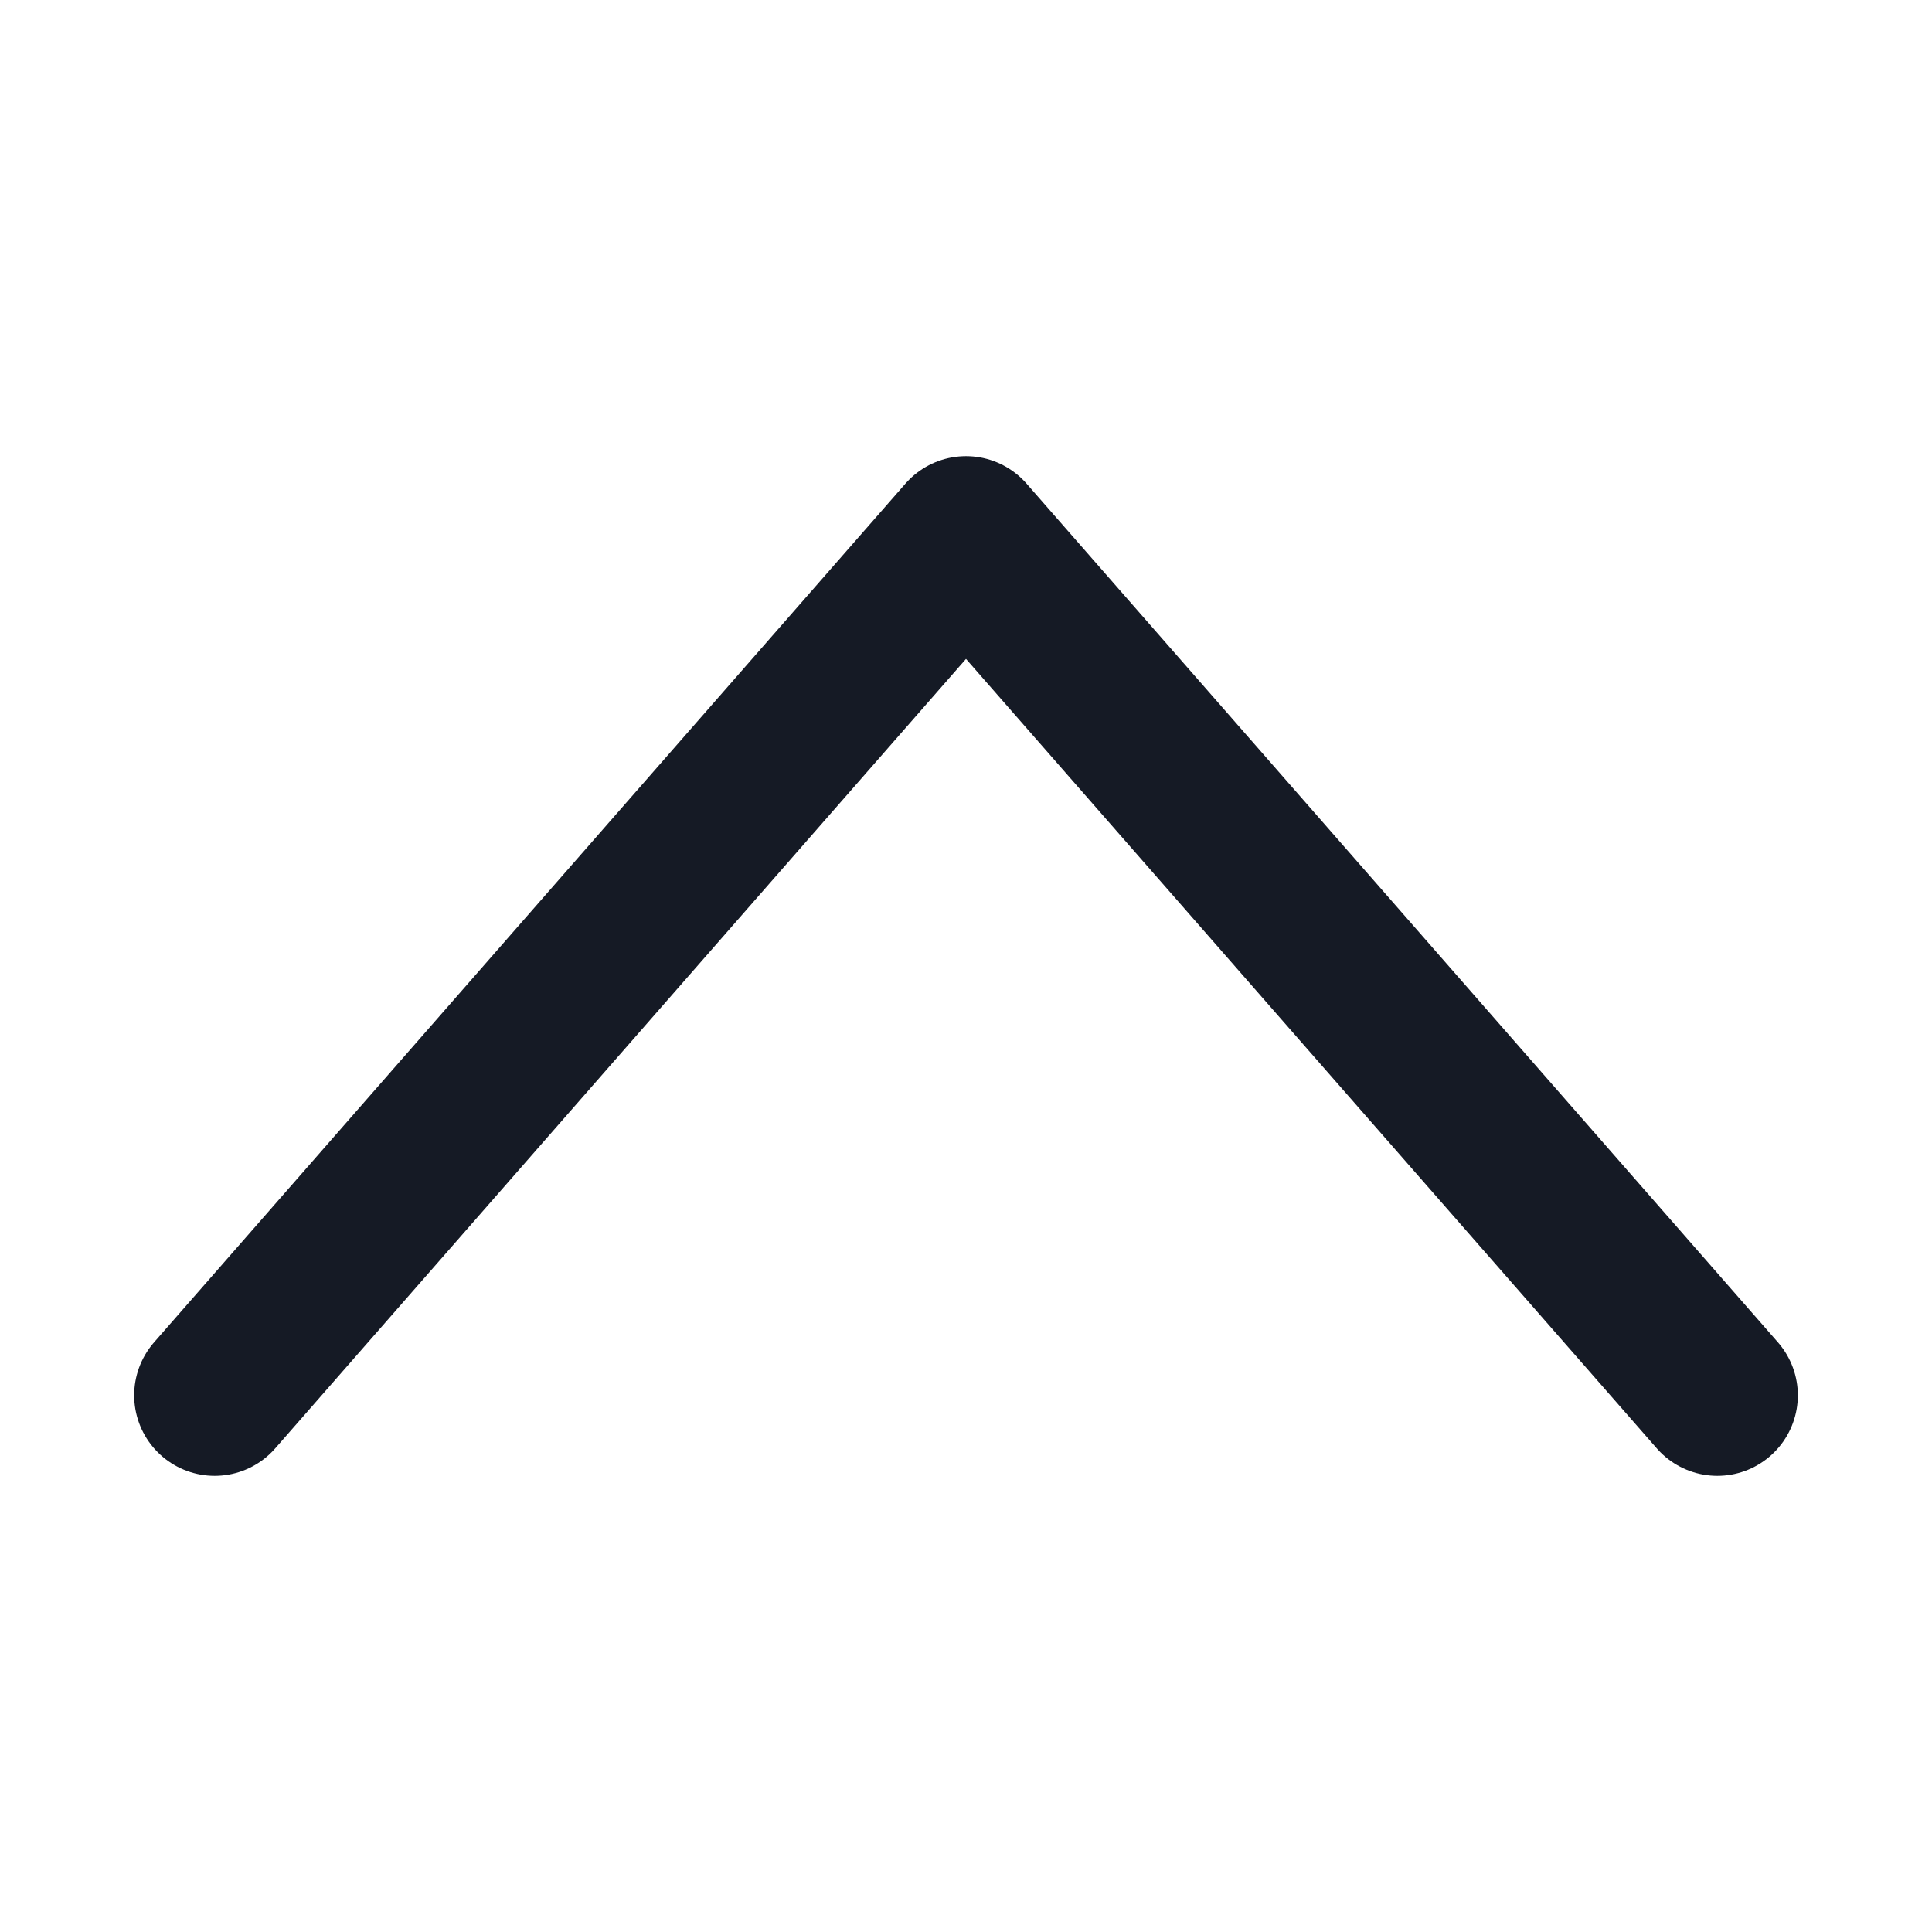 <svg width="18" height="18" viewBox="0 0 18 18" fill="none" xmlns="http://www.w3.org/2000/svg">
<path d="M2 13L9 5L16 13" stroke="#151A25" stroke-width="1.5" stroke-linecap="round" stroke-linejoin="round"/>
</svg>
